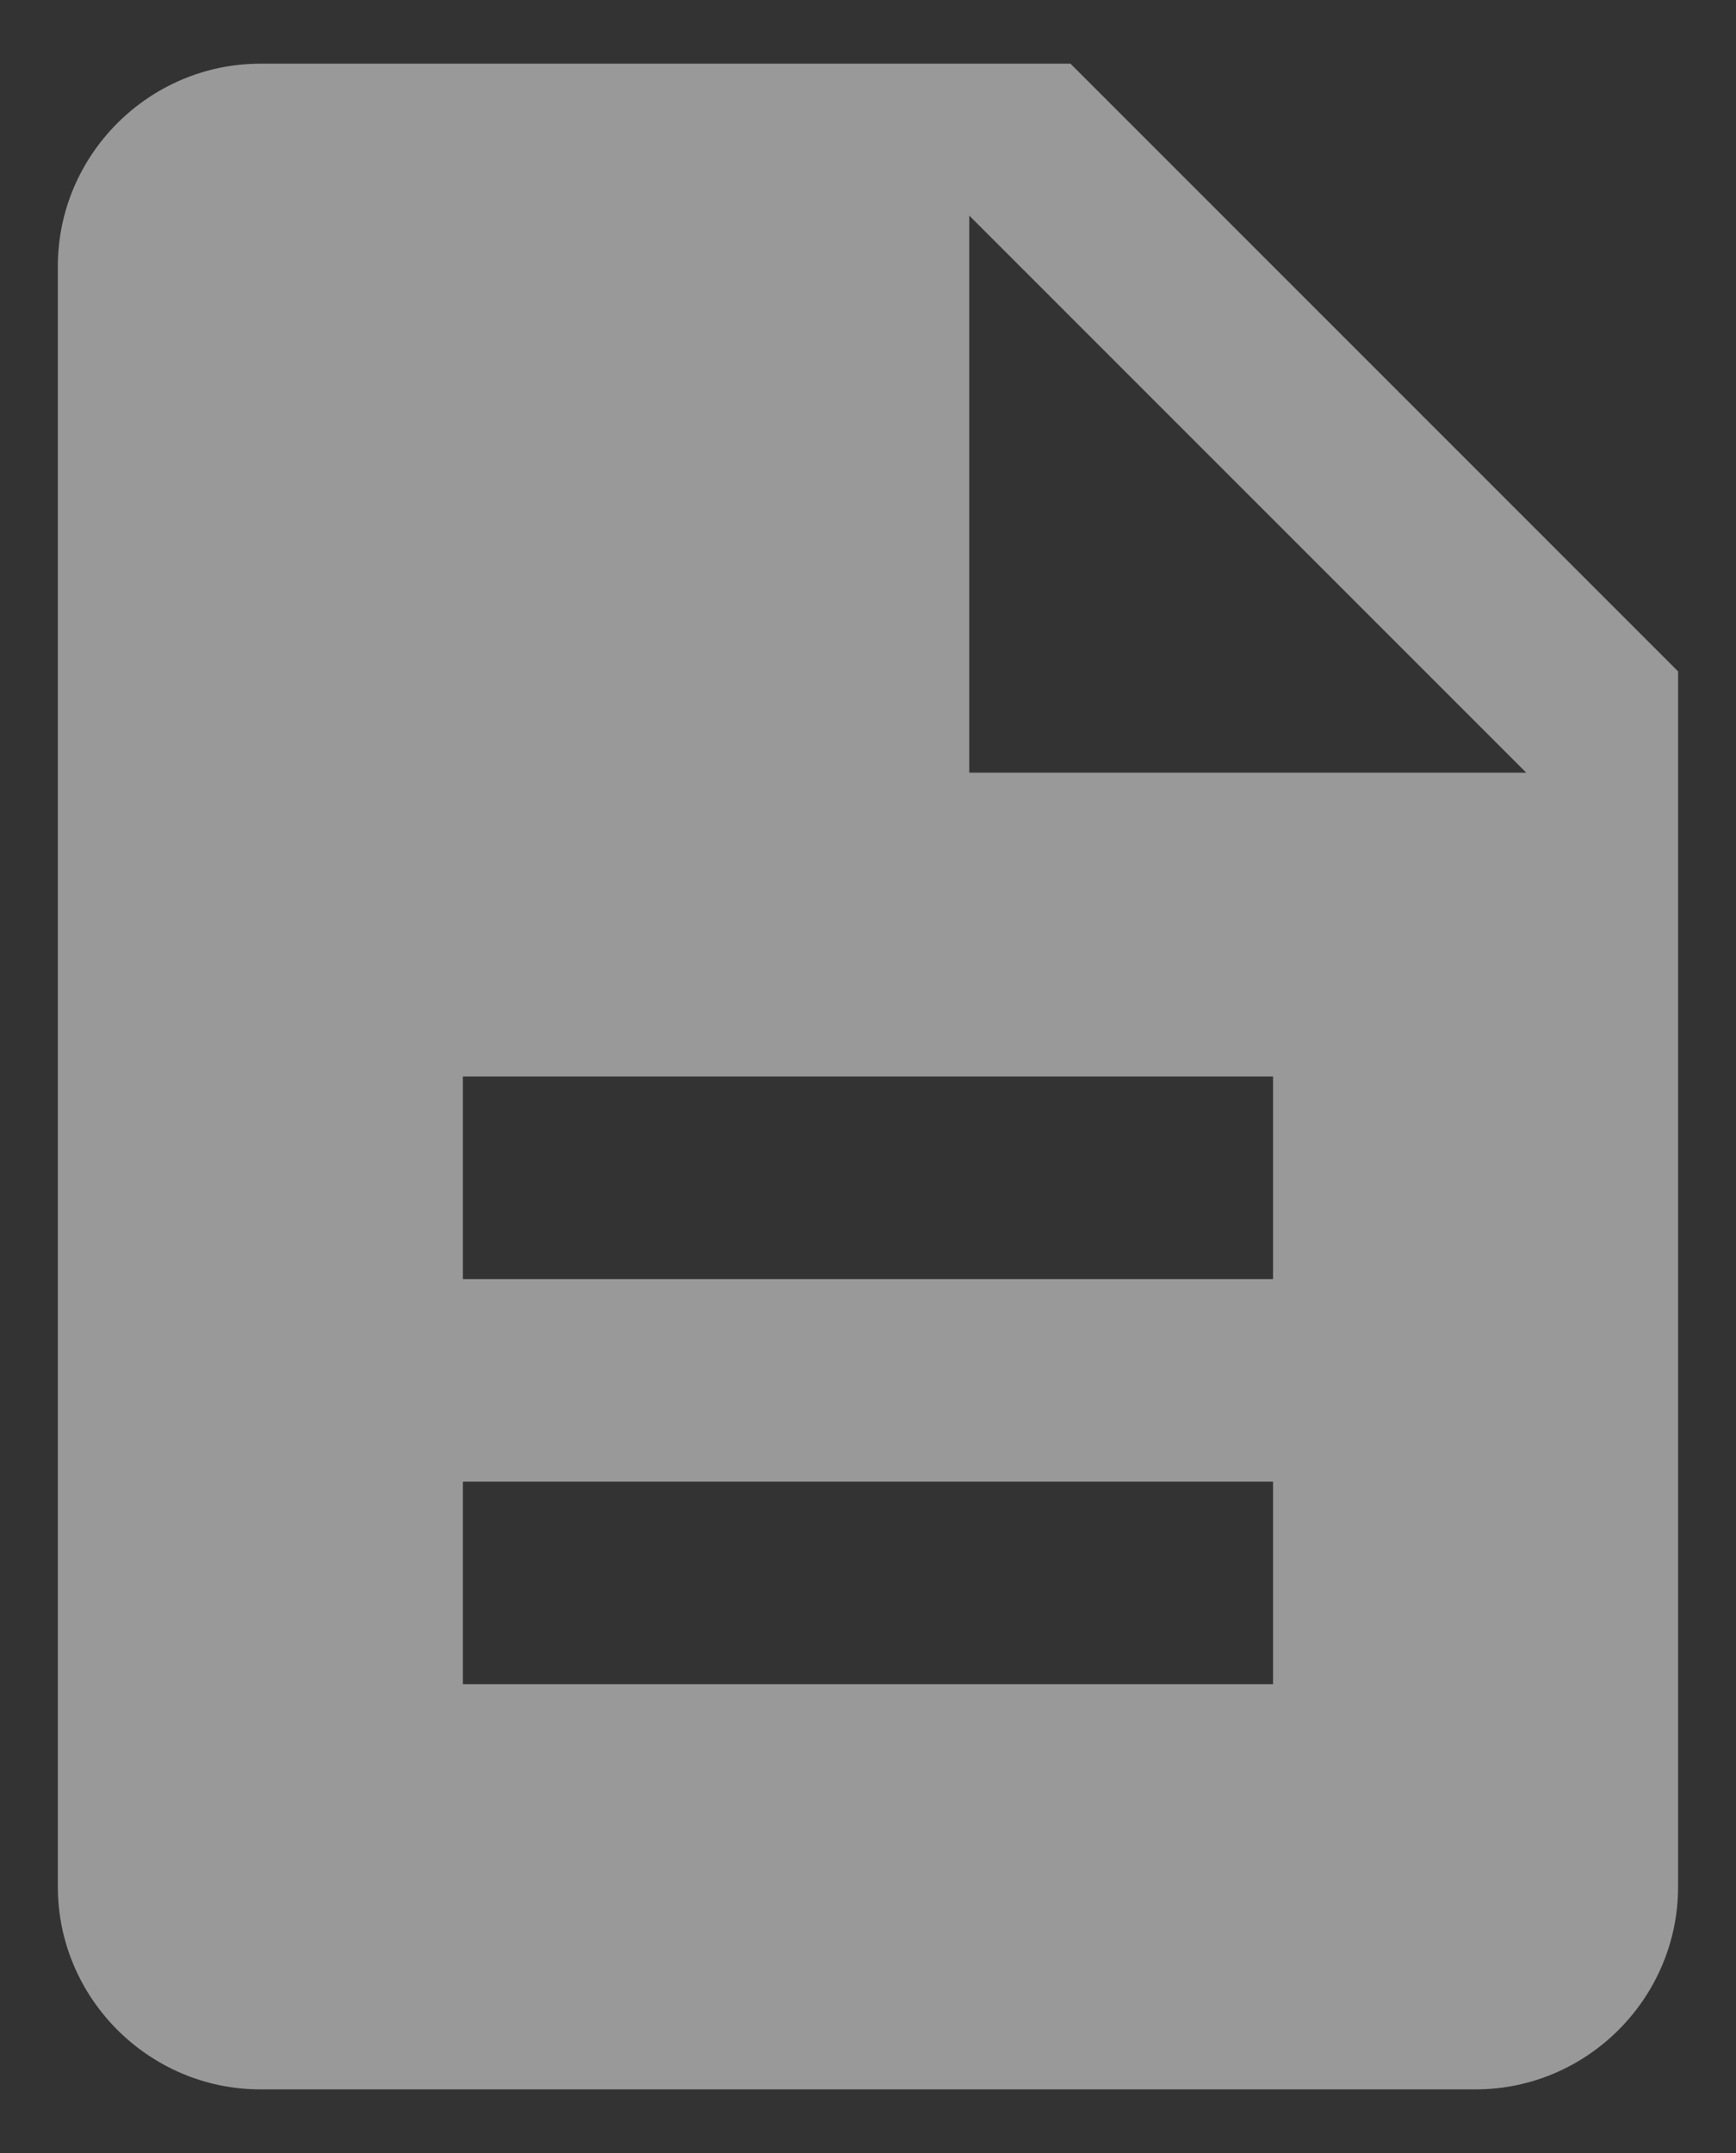 <svg width="25" height="31" viewBox="0 0 25 31" fill="none" xmlns="http://www.w3.org/2000/svg">
<rect x="0" y="0" width="25" height="31" fill="#333333" stroke="none"/>
<path d="M15.416 0.917H3.75C2.146 0.917 0.833 2.229 0.833 3.834V27.167C0.833 28.771 2.146 30.084 3.75 30.084H21.25C22.854 30.084 24.166 28.771 24.166 27.167V9.667L15.416 0.917ZM18.333 24.25H6.666V21.334H18.333V24.25ZM18.333 18.417H6.666V15.5H18.333V18.417ZM13.958 11.125V3.104L21.979 11.125H13.958Z" fill="white" fill-opacity="0.5"/>
</svg>
